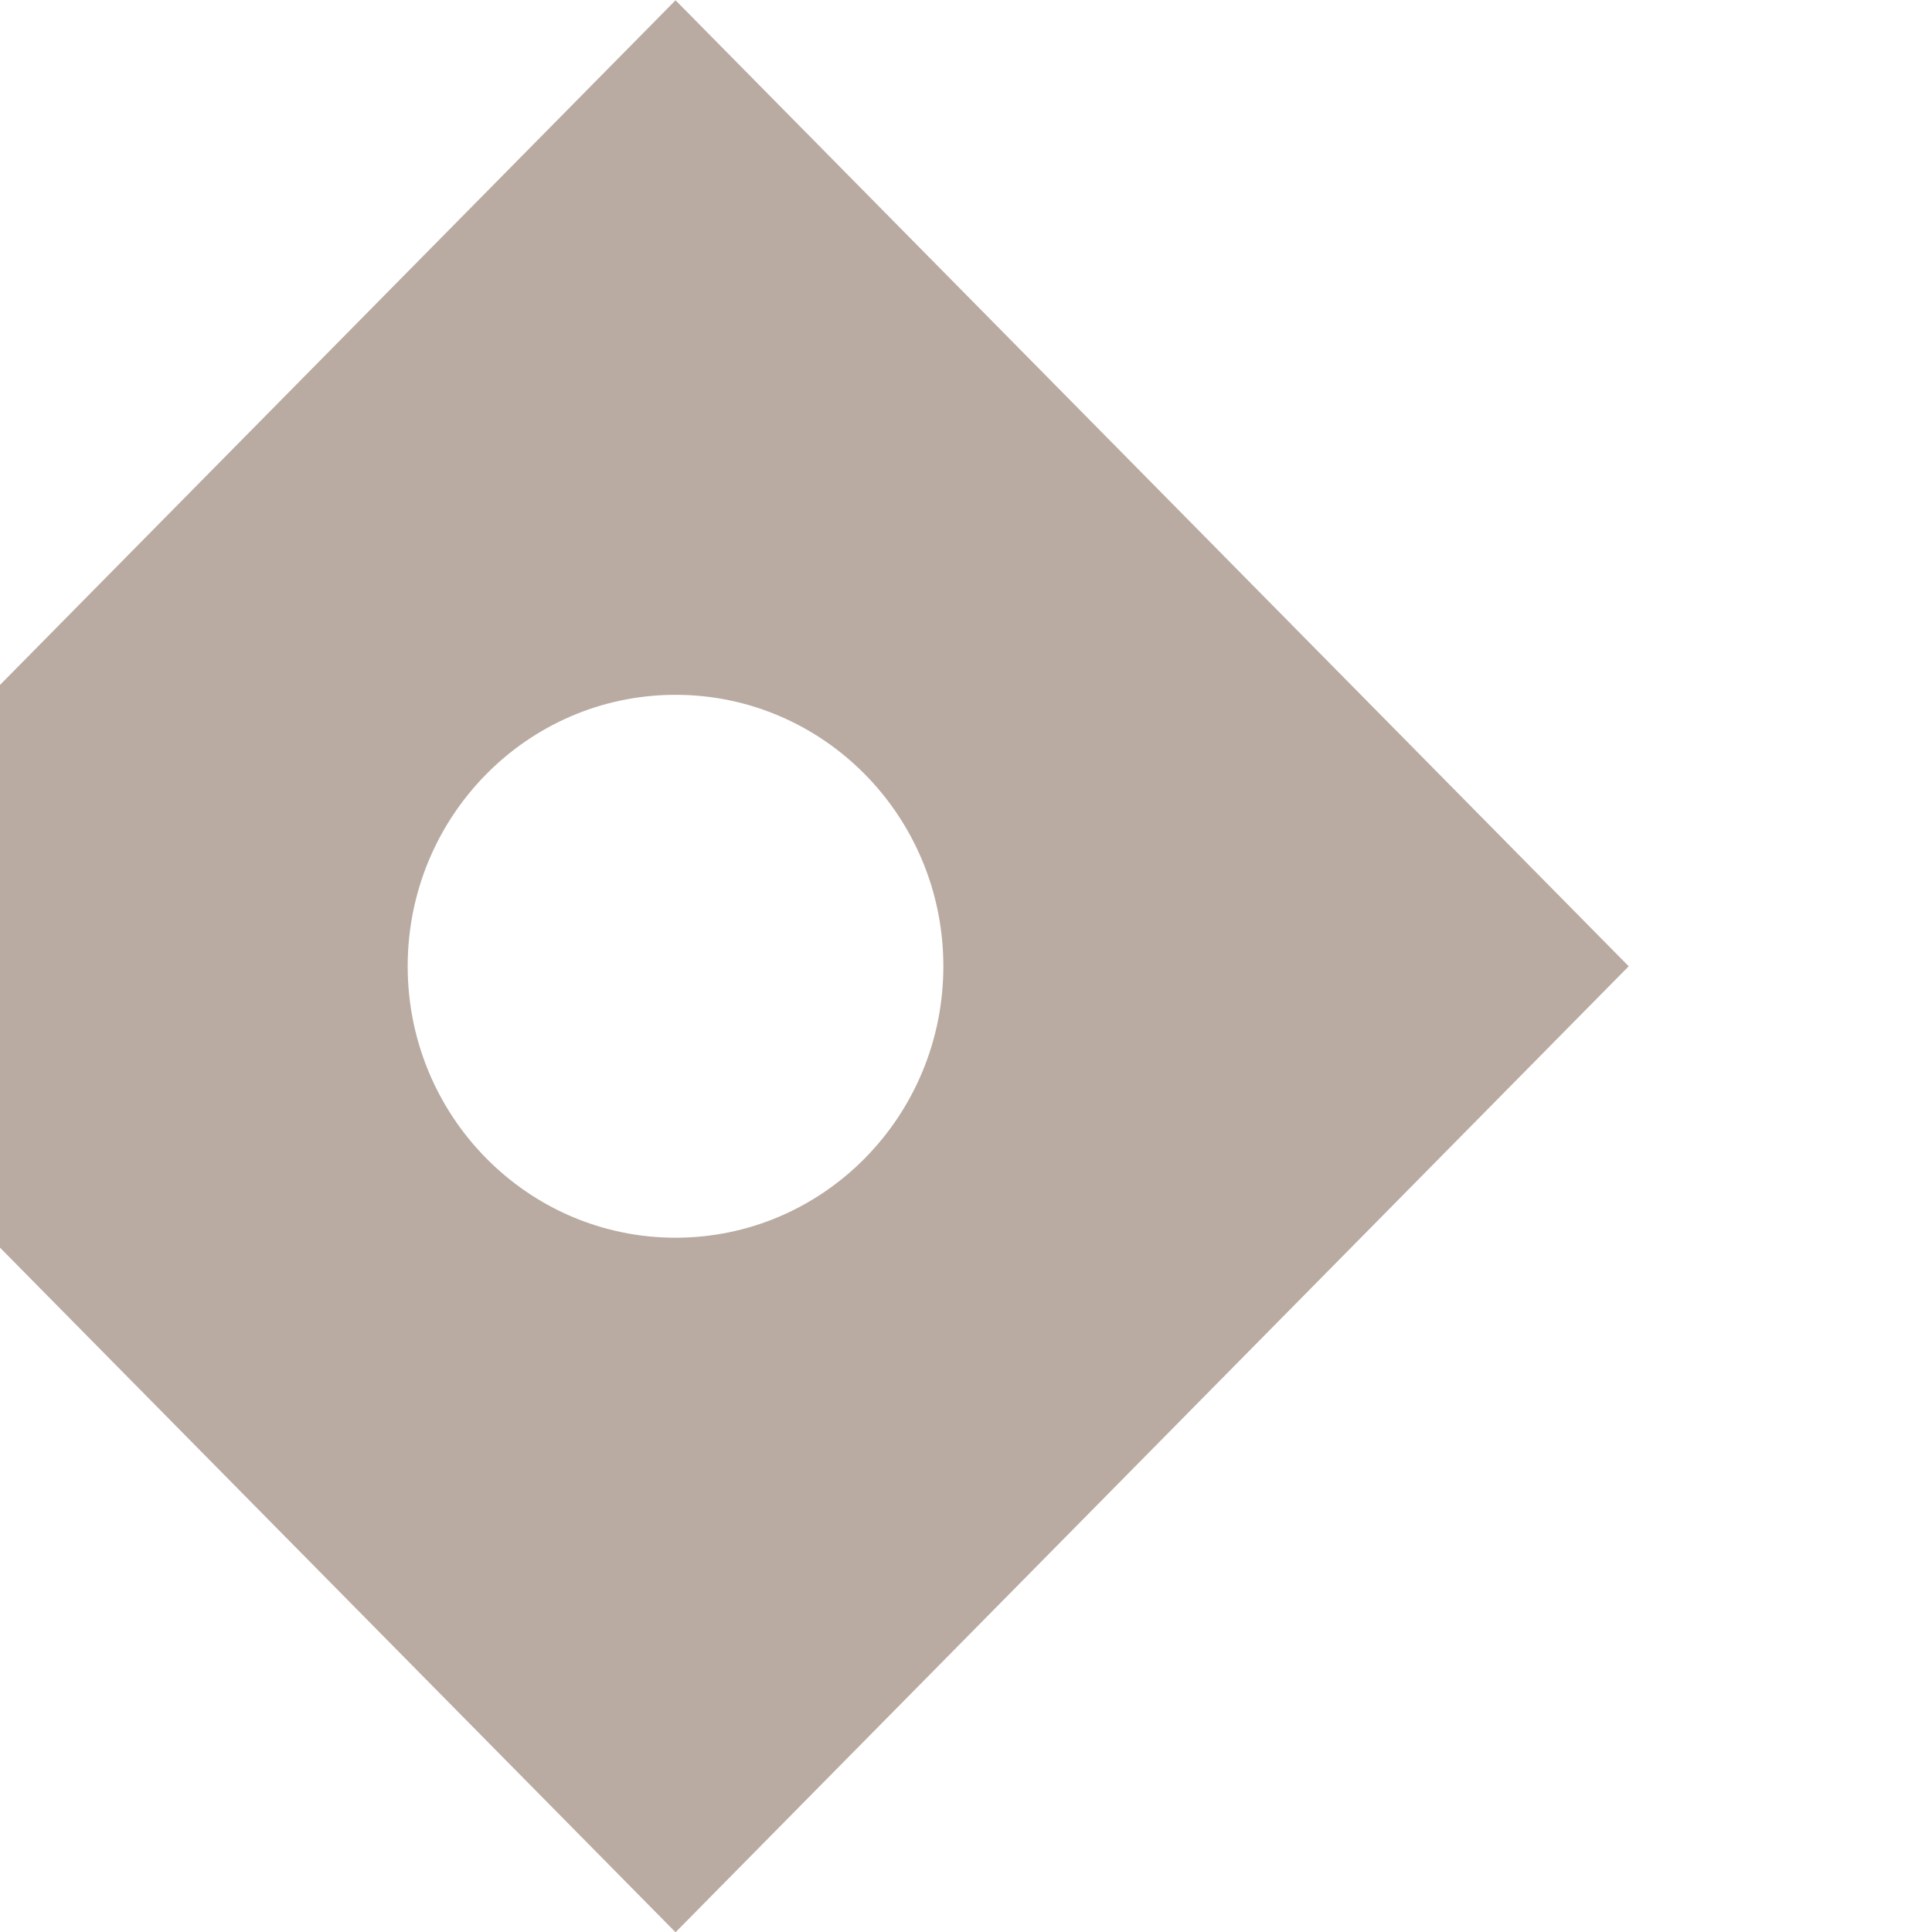<?xml version="1.0" encoding="UTF-8" standalone="no"?>
<svg
   xmlns:dc="http://purl.org/dc/elements/1.1/"
   xmlns:cc="http://creativecommons.org/ns#"
   xmlns:rdf="http://www.w3.org/1999/02/22-rdf-syntax-ns#"
   xmlns:svg="http://www.w3.org/2000/svg"
   xmlns="http://www.w3.org/2000/svg"
   xmlns:sodipodi="http://sodipodi.sourceforge.net/DTD/sodipodi-0.dtd"
   xmlns:inkscape="http://www.inkscape.org/namespaces/inkscape"
   width="50mm"
   height="50mm"
   viewBox="0 0 50 50"
   version="1.1"
   id="svg8"
   inkscape:version="1.0.1 (3bc2e813f5, 2020-09-07)"
   sodipodi:docname="selector.svg">
  <defs
     id="defs2" />
  <sodipodi:namedview
     id="base"
     pagecolor="#ffffff"
     bordercolor="#666666"
     borderopacity="1.0"
     inkscape:pageopacity="0.0"
     inkscape:pageshadow="2"
     inkscape:zoom="1.979899"
     inkscape:cx="337.51734"
     inkscape:cy="167.683"
     inkscape:document-units="mm"
     inkscape:current-layer="layer1"
     inkscape:document-rotation="0"
     showgrid="false"
     showguides="false"
     inkscape:window-width="2560"
     inkscape:window-height="1377"
     inkscape:window-x="1912"
     inkscape:window-y="-8"
     inkscape:window-maximized="1" />
  <g
     inkscape:label="Calque 1"
     inkscape:groupmode="layer"
     id="layer1">
    <path
       id="rect835"
       style="fill:#a89689;fill-opacity:0.8;stroke:none;stroke-width:2.5;stroke-linecap:round;stroke-linejoin:round;stroke-miterlimit:4;stroke-dasharray:none;stroke-dashoffset:34.016;stroke-opacity:1;paint-order:fill markers stroke"
       d="M 17.483,0.007 0,17.726 v 14.563 l 17.483,17.718 24.668,-25 z M 17.439,17.982 c 0.015,-4.8e-5 0.029,-4.8e-5 0.044,0 3.828,9.1e-5 6.931,3.145 6.931,7.025 -1.17e-4,3.88 -3.103,7.025 -6.931,7.025 -3.828,1.57e-4 -6.931,-3.145 -6.932,-7.025 -2e-4,-3.863 3.077,-7.001 6.888,-7.025 z"
       sodipodi:nodetypes="ccccccccccccc" />
  </g>
</svg>
